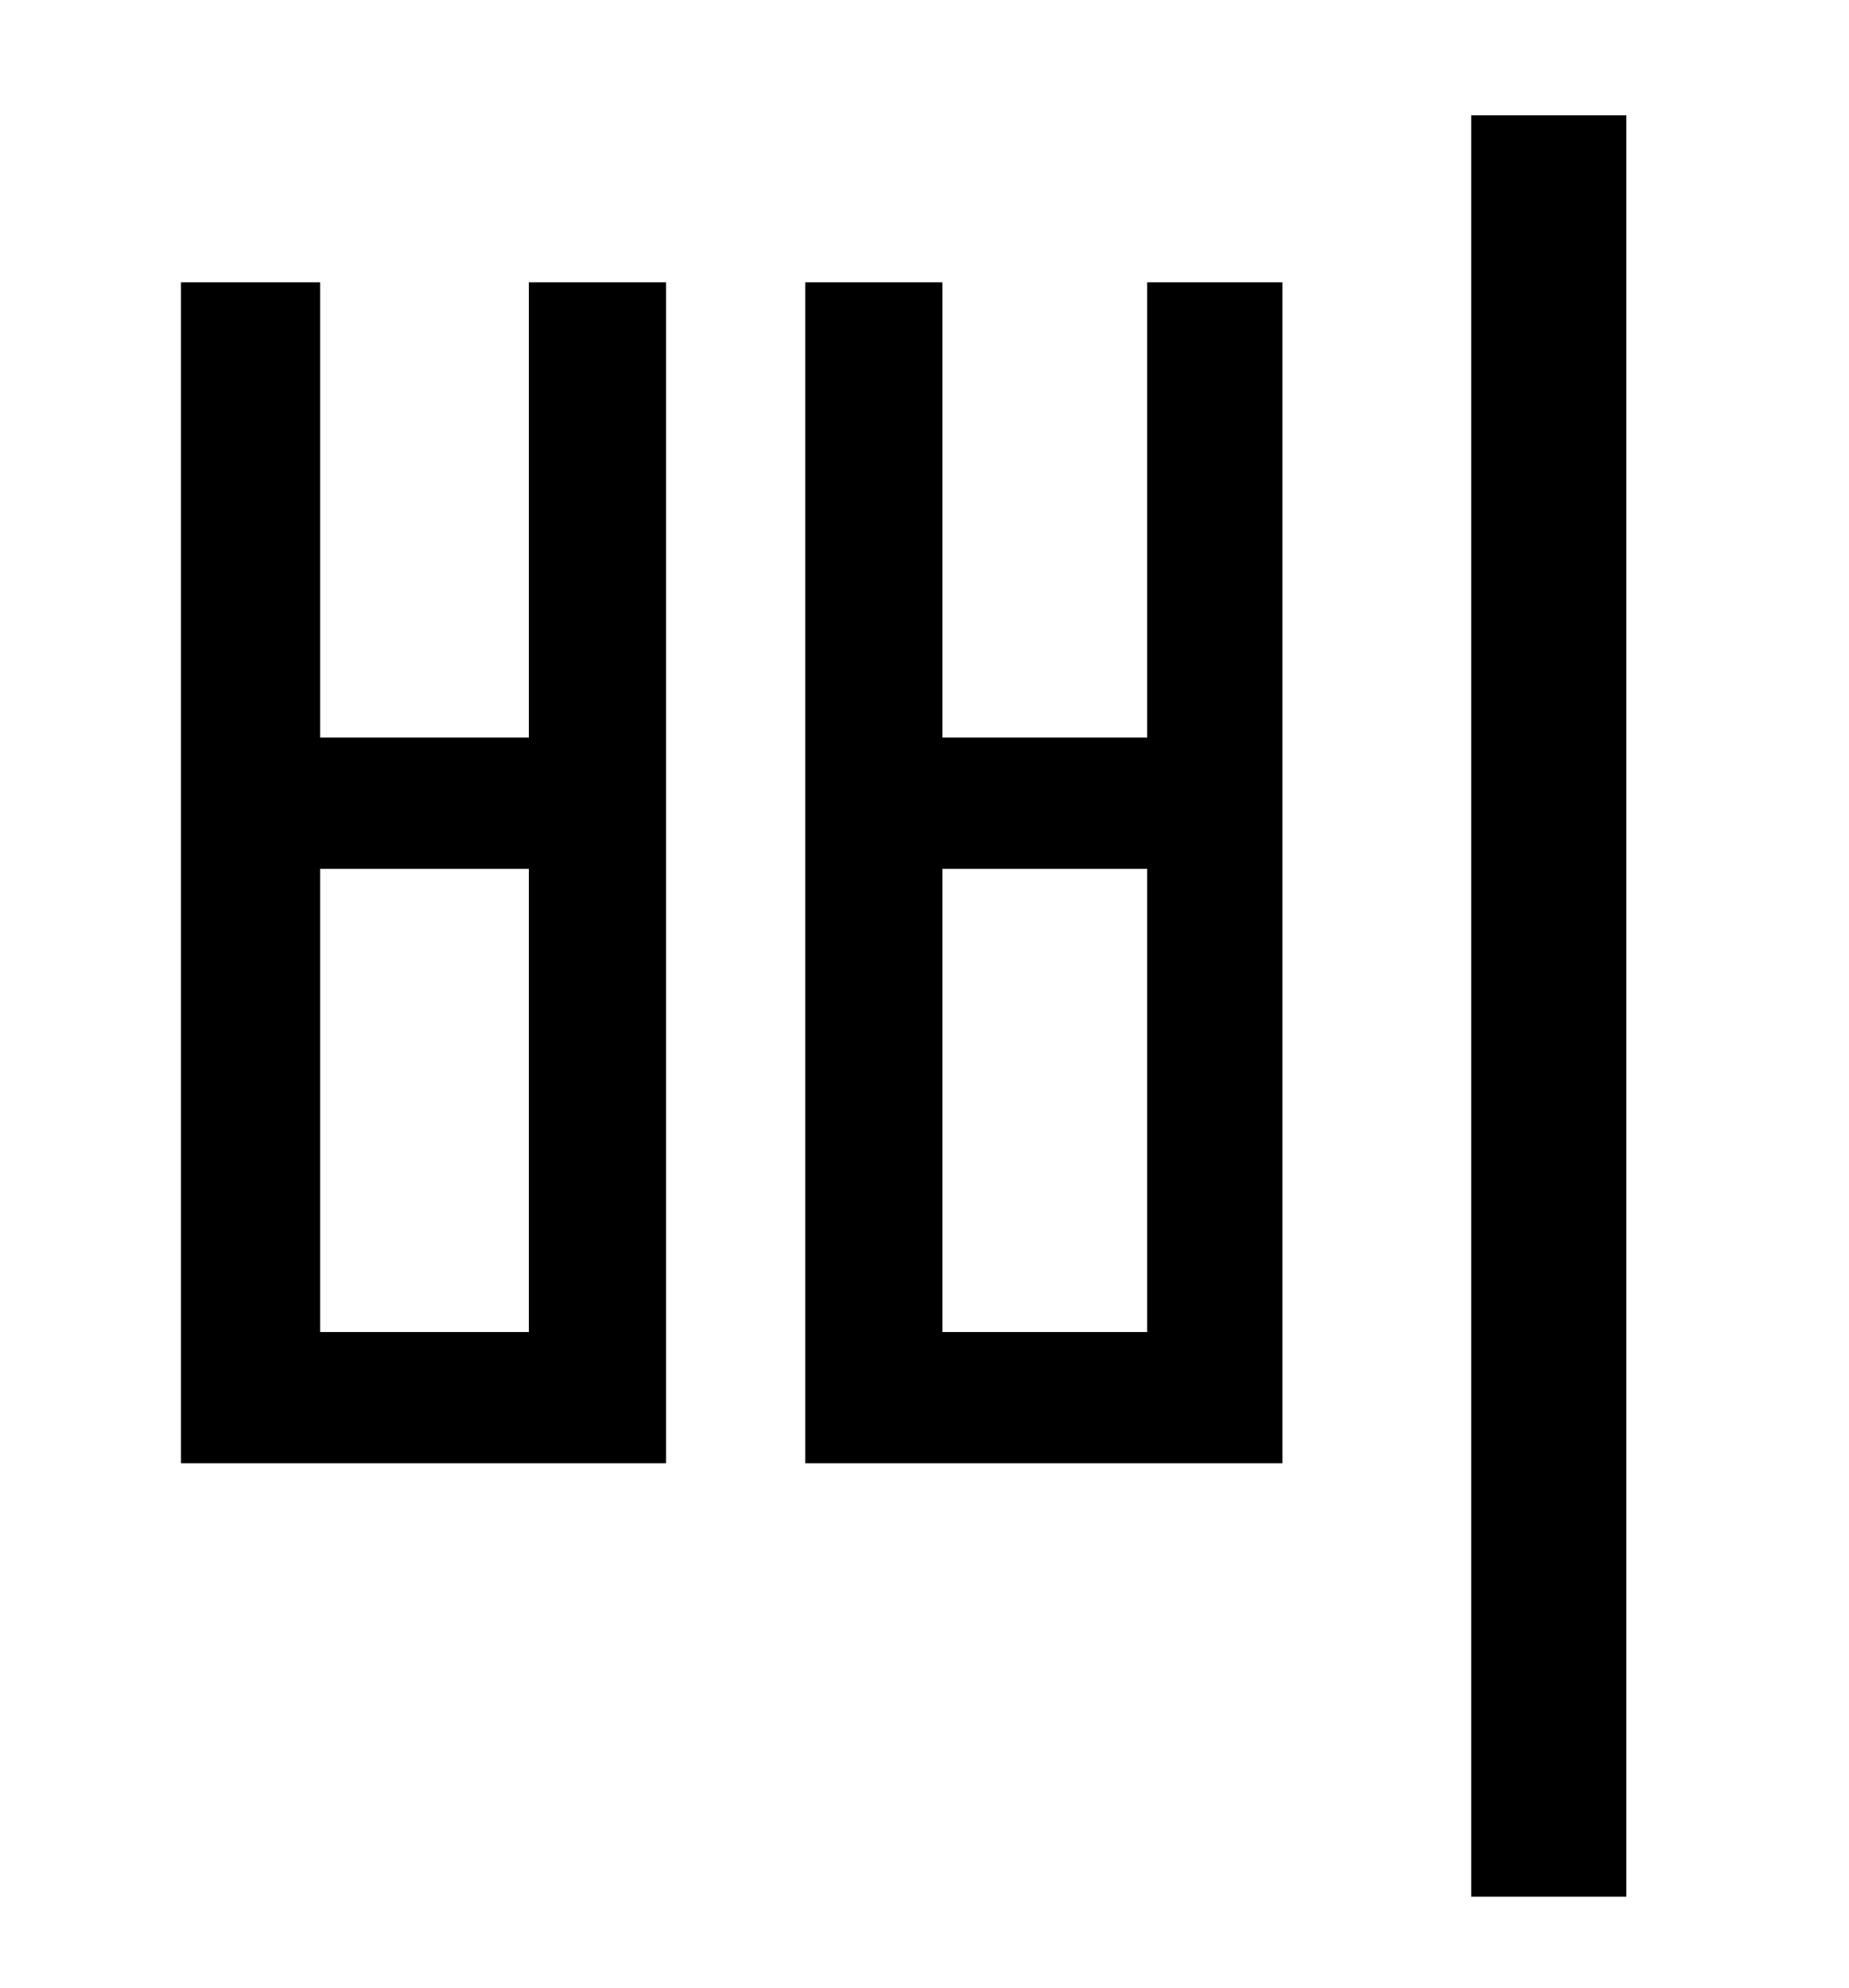 <?xml version="1.0" standalone="no"?>
<!DOCTYPE svg PUBLIC "-//W3C//DTD SVG 1.1//EN" "http://www.w3.org/Graphics/SVG/1.1/DTD/svg11.dtd" >
<svg xmlns="http://www.w3.org/2000/svg" xmlns:xlink="http://www.w3.org/1999/xlink" version="1.1" viewBox="-10 0 930 1000">
   <path fill="currentColor"
d="M81 142h70v229h105v-229h69v594h-244v-594zM151 437v233h105v-233h-105zM395 142h69v229h103v-229h68v594h-240v-594zM464 437v233h103v-233h-103zM730 58h78v896h-78v-896z" />
</svg>
